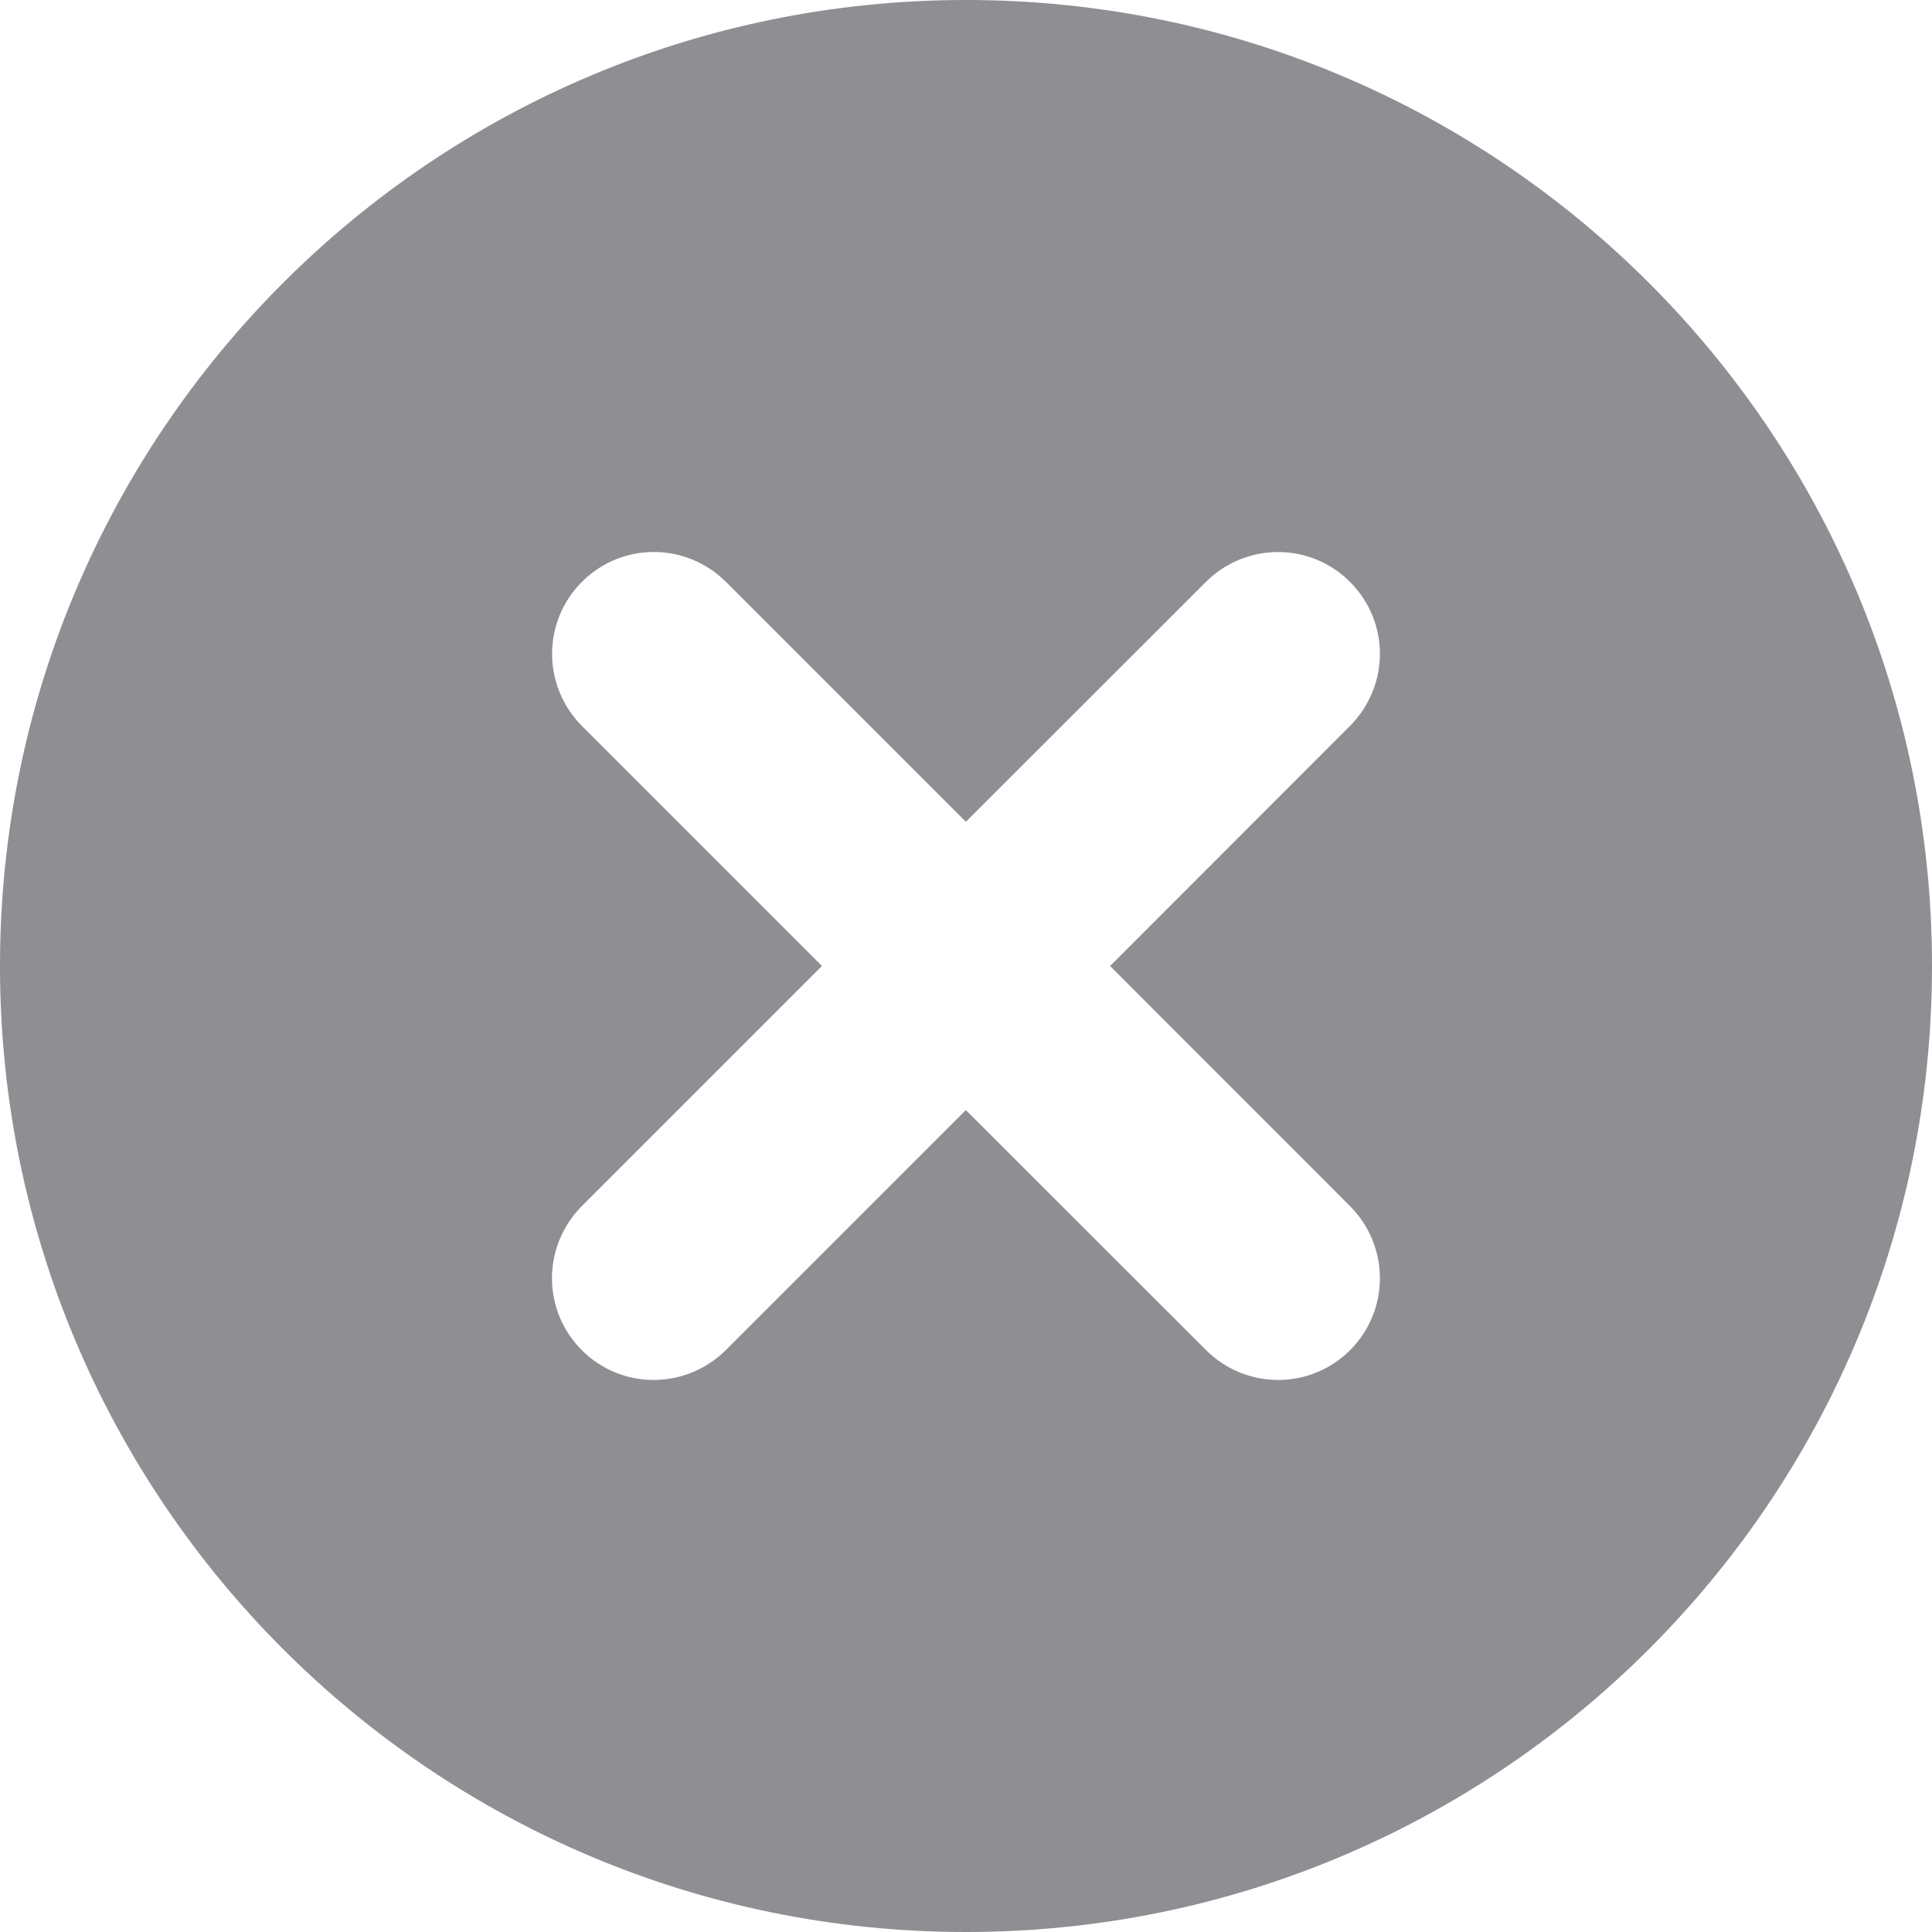<?xml version="1.0" encoding="UTF-8"?>
<svg width="14px" height="14px" viewBox="0 0 14 14" version="1.1" xmlns="http://www.w3.org/2000/svg" xmlns:xlink="http://www.w3.org/1999/xlink">
    <!-- Generator: Sketch 50.2 (55047) - http://www.bohemiancoding.com/sketch -->
    <title>Close Icon</title>
    <desc>Created with Sketch.</desc>
    <defs></defs>
    <g id="Page-1" stroke="none" stroke-width="1" fill="none" fill-rule="evenodd">
        <g id="Search-2.0---2" transform="translate(-613, -26)" fill="#8E8E93">
            <path d="M622.781,34.738 C623.071,35.028 623.073,35.493 622.783,35.784 C622.496,36.071 622.029,36.073 621.738,35.782 L619.999,34.044 L618.261,35.782 C617.97,36.071 617.506,36.073 617.216,35.784 C616.928,35.495 616.927,35.03 617.218,34.738 L618.956,33 L617.218,31.262 C616.93,30.973 616.927,30.508 617.216,30.217 C617.504,29.928 617.969,29.927 618.261,30.217 L619.999,31.955 L621.738,30.217 C622.027,29.929 622.494,29.927 622.783,30.217 C623.071,30.505 623.073,30.969 622.781,31.262 L621.044,33 L622.781,34.738 Z M620,26 C616.135,26 613,29.135 613,33 C613,36.865 616.135,40 620,40 C623.866,40 627,36.865 627,33 C627,29.135 623.866,26 620,26 L620,26 Z" id="Close-Icon"></path>
        </g>
    </g>
</svg>